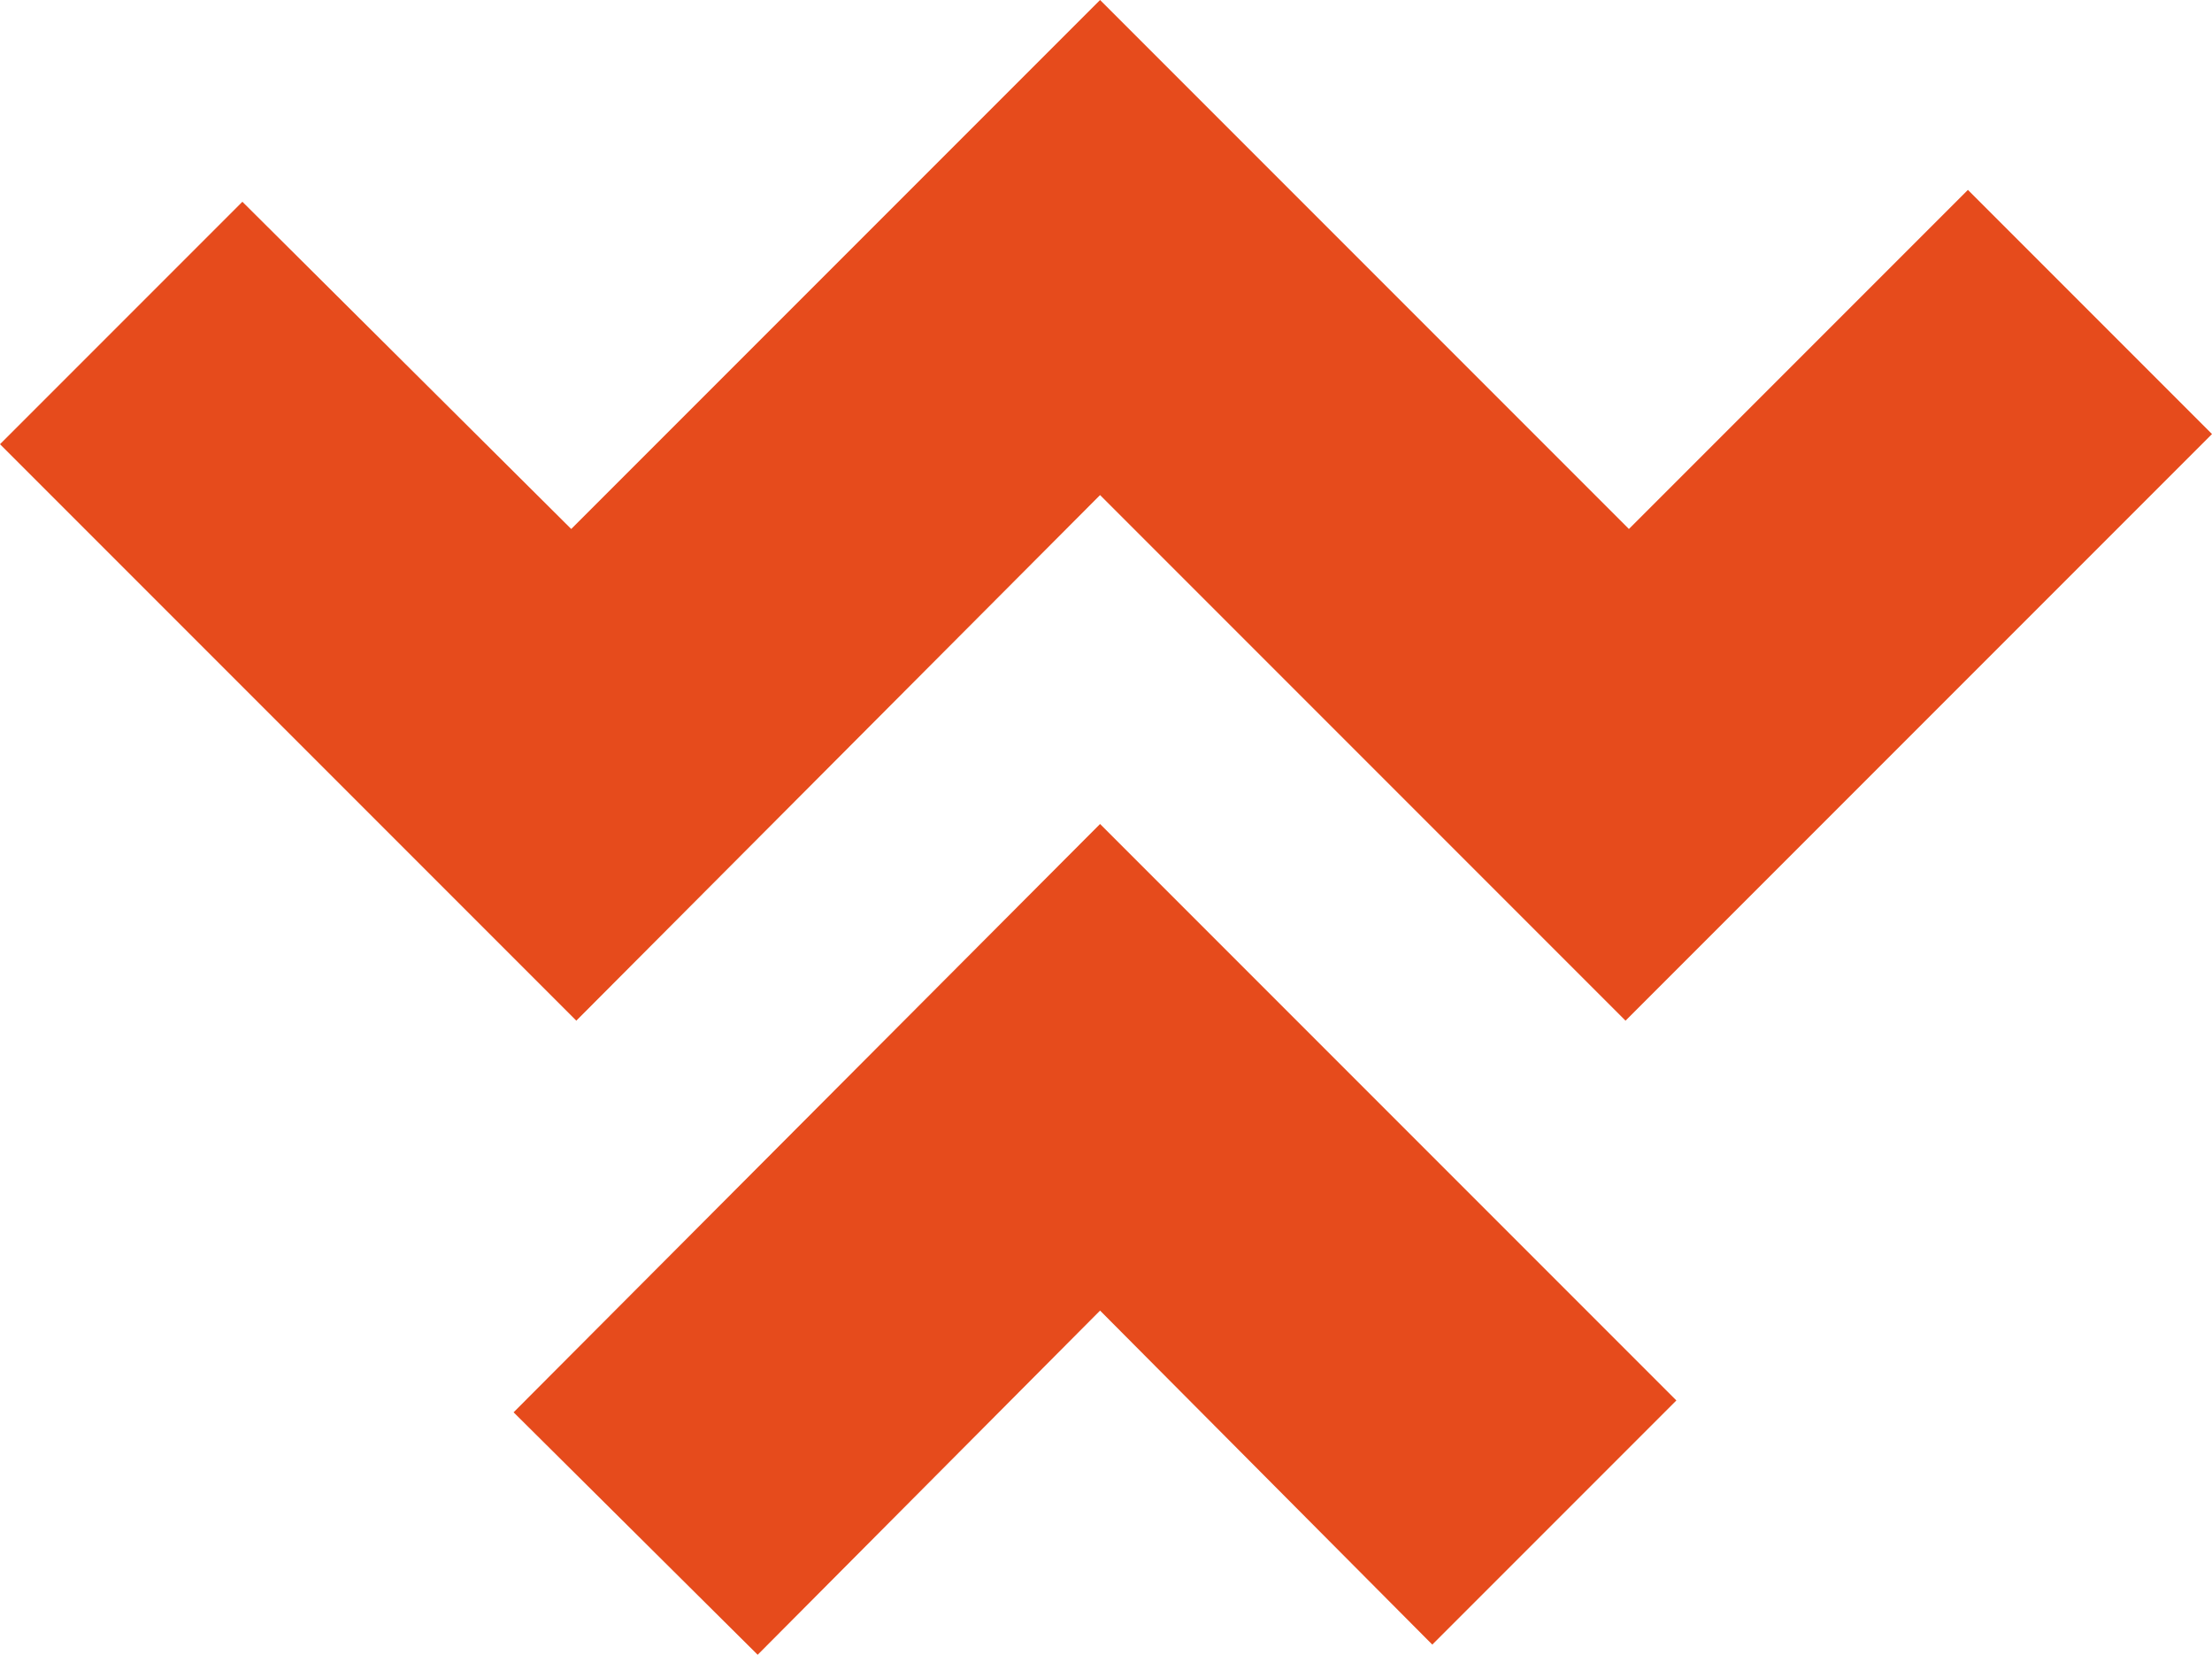 <?xml version="1.0" encoding="UTF-8"?>
<svg id="uuid-1f01a60d-6268-4e60-a05a-c36a40c88866" data-name="Layer 2" xmlns="http://www.w3.org/2000/svg" width="130.5" height="97.6" viewBox="0 0 130.5 97.6">
  <defs>
    <style>
      .uuid-e8c00b46-2fab-4b45-92ac-9a90d8f621f7 {
        fill: #e64b1c;
      }
    </style>
  </defs>
  <g id="uuid-46d31b8d-f832-43cf-9c0c-9b90f435c5ee" data-name="Capa 1">
    <g>
      <polygon class="uuid-e8c00b46-2fab-4b45-92ac-9a90d8f621f7" points="30.3 83.3 44.7 97.6 64.9 77.3 84.5 97 98.9 82.6 64.9 48.6 30.3 83.3"/>
      <polygon class="uuid-e8c00b46-2fab-4b45-92ac-9a90d8f621f7" points="96.1 31.2 64.9 0 33.7 31.2 14.3 11.9 0 26.2 34 60.2 64.9 29.2 95.9 60.2 130.5 25.6 116.1 11.2 96.1 31.2"/>
    </g>
  </g>
</svg>